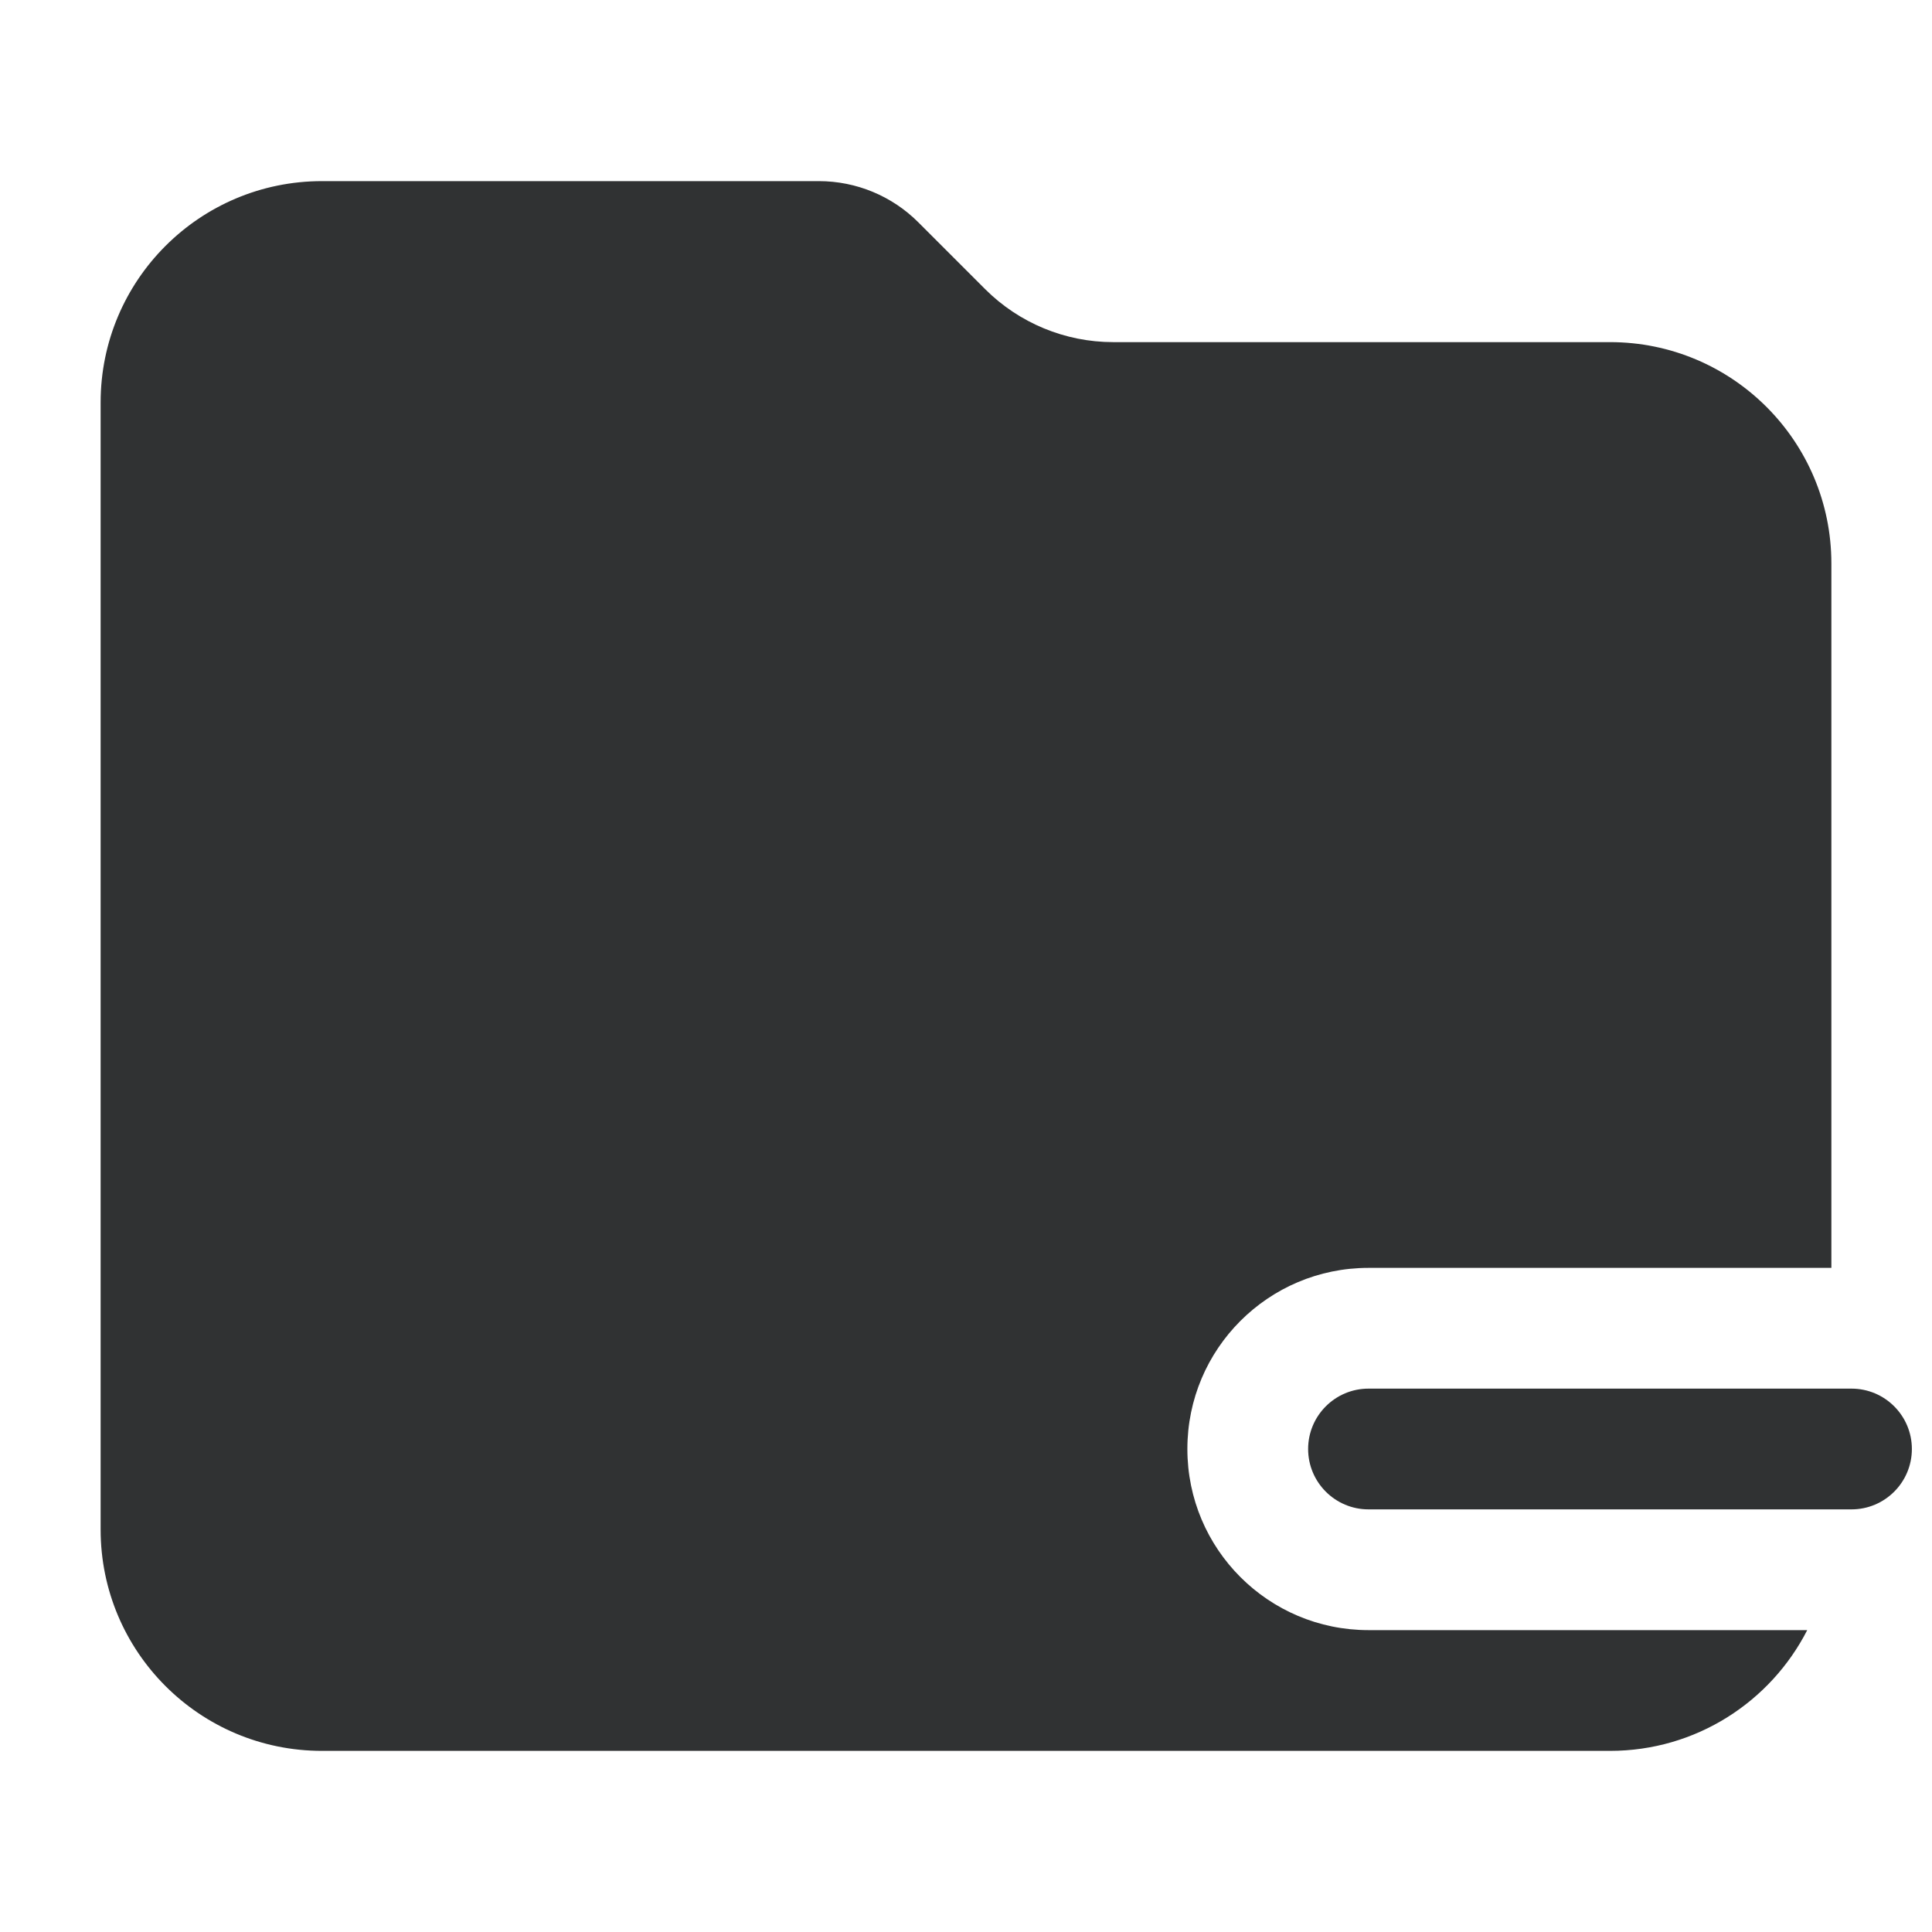 <svg width="24" height="24" viewBox="0 0 24 24" fill="none" xmlns="http://www.w3.org/2000/svg">
    <path
        d="M16.25 18C16.25 17.586 16.586 17.25 17 17.25H23C23.414 17.25 23.75 17.586 23.75 18C23.75 18.414 23.414 18.75 23 18.75H17C16.586 18.75 16.25 18.414 16.25 18Z"
        fill="#303233" />
    <path
        d="M1.25 5C1.25 3.481 2.481 2.25 4 2.25H10.172C10.636 2.25 11.081 2.434 11.409 2.763L12.237 3.591C12.659 4.013 13.232 4.25 13.828 4.25H20C21.519 4.25 22.75 5.481 22.75 7V15.75H17C15.757 15.75 14.75 16.757 14.75 18C14.75 19.243 15.757 20.25 17 20.25H22.45C21.995 21.14 21.069 21.75 20 21.75H4C2.481 21.75 1.25 20.519 1.25 19V5Z"
        fill="#303233" />
</svg>
